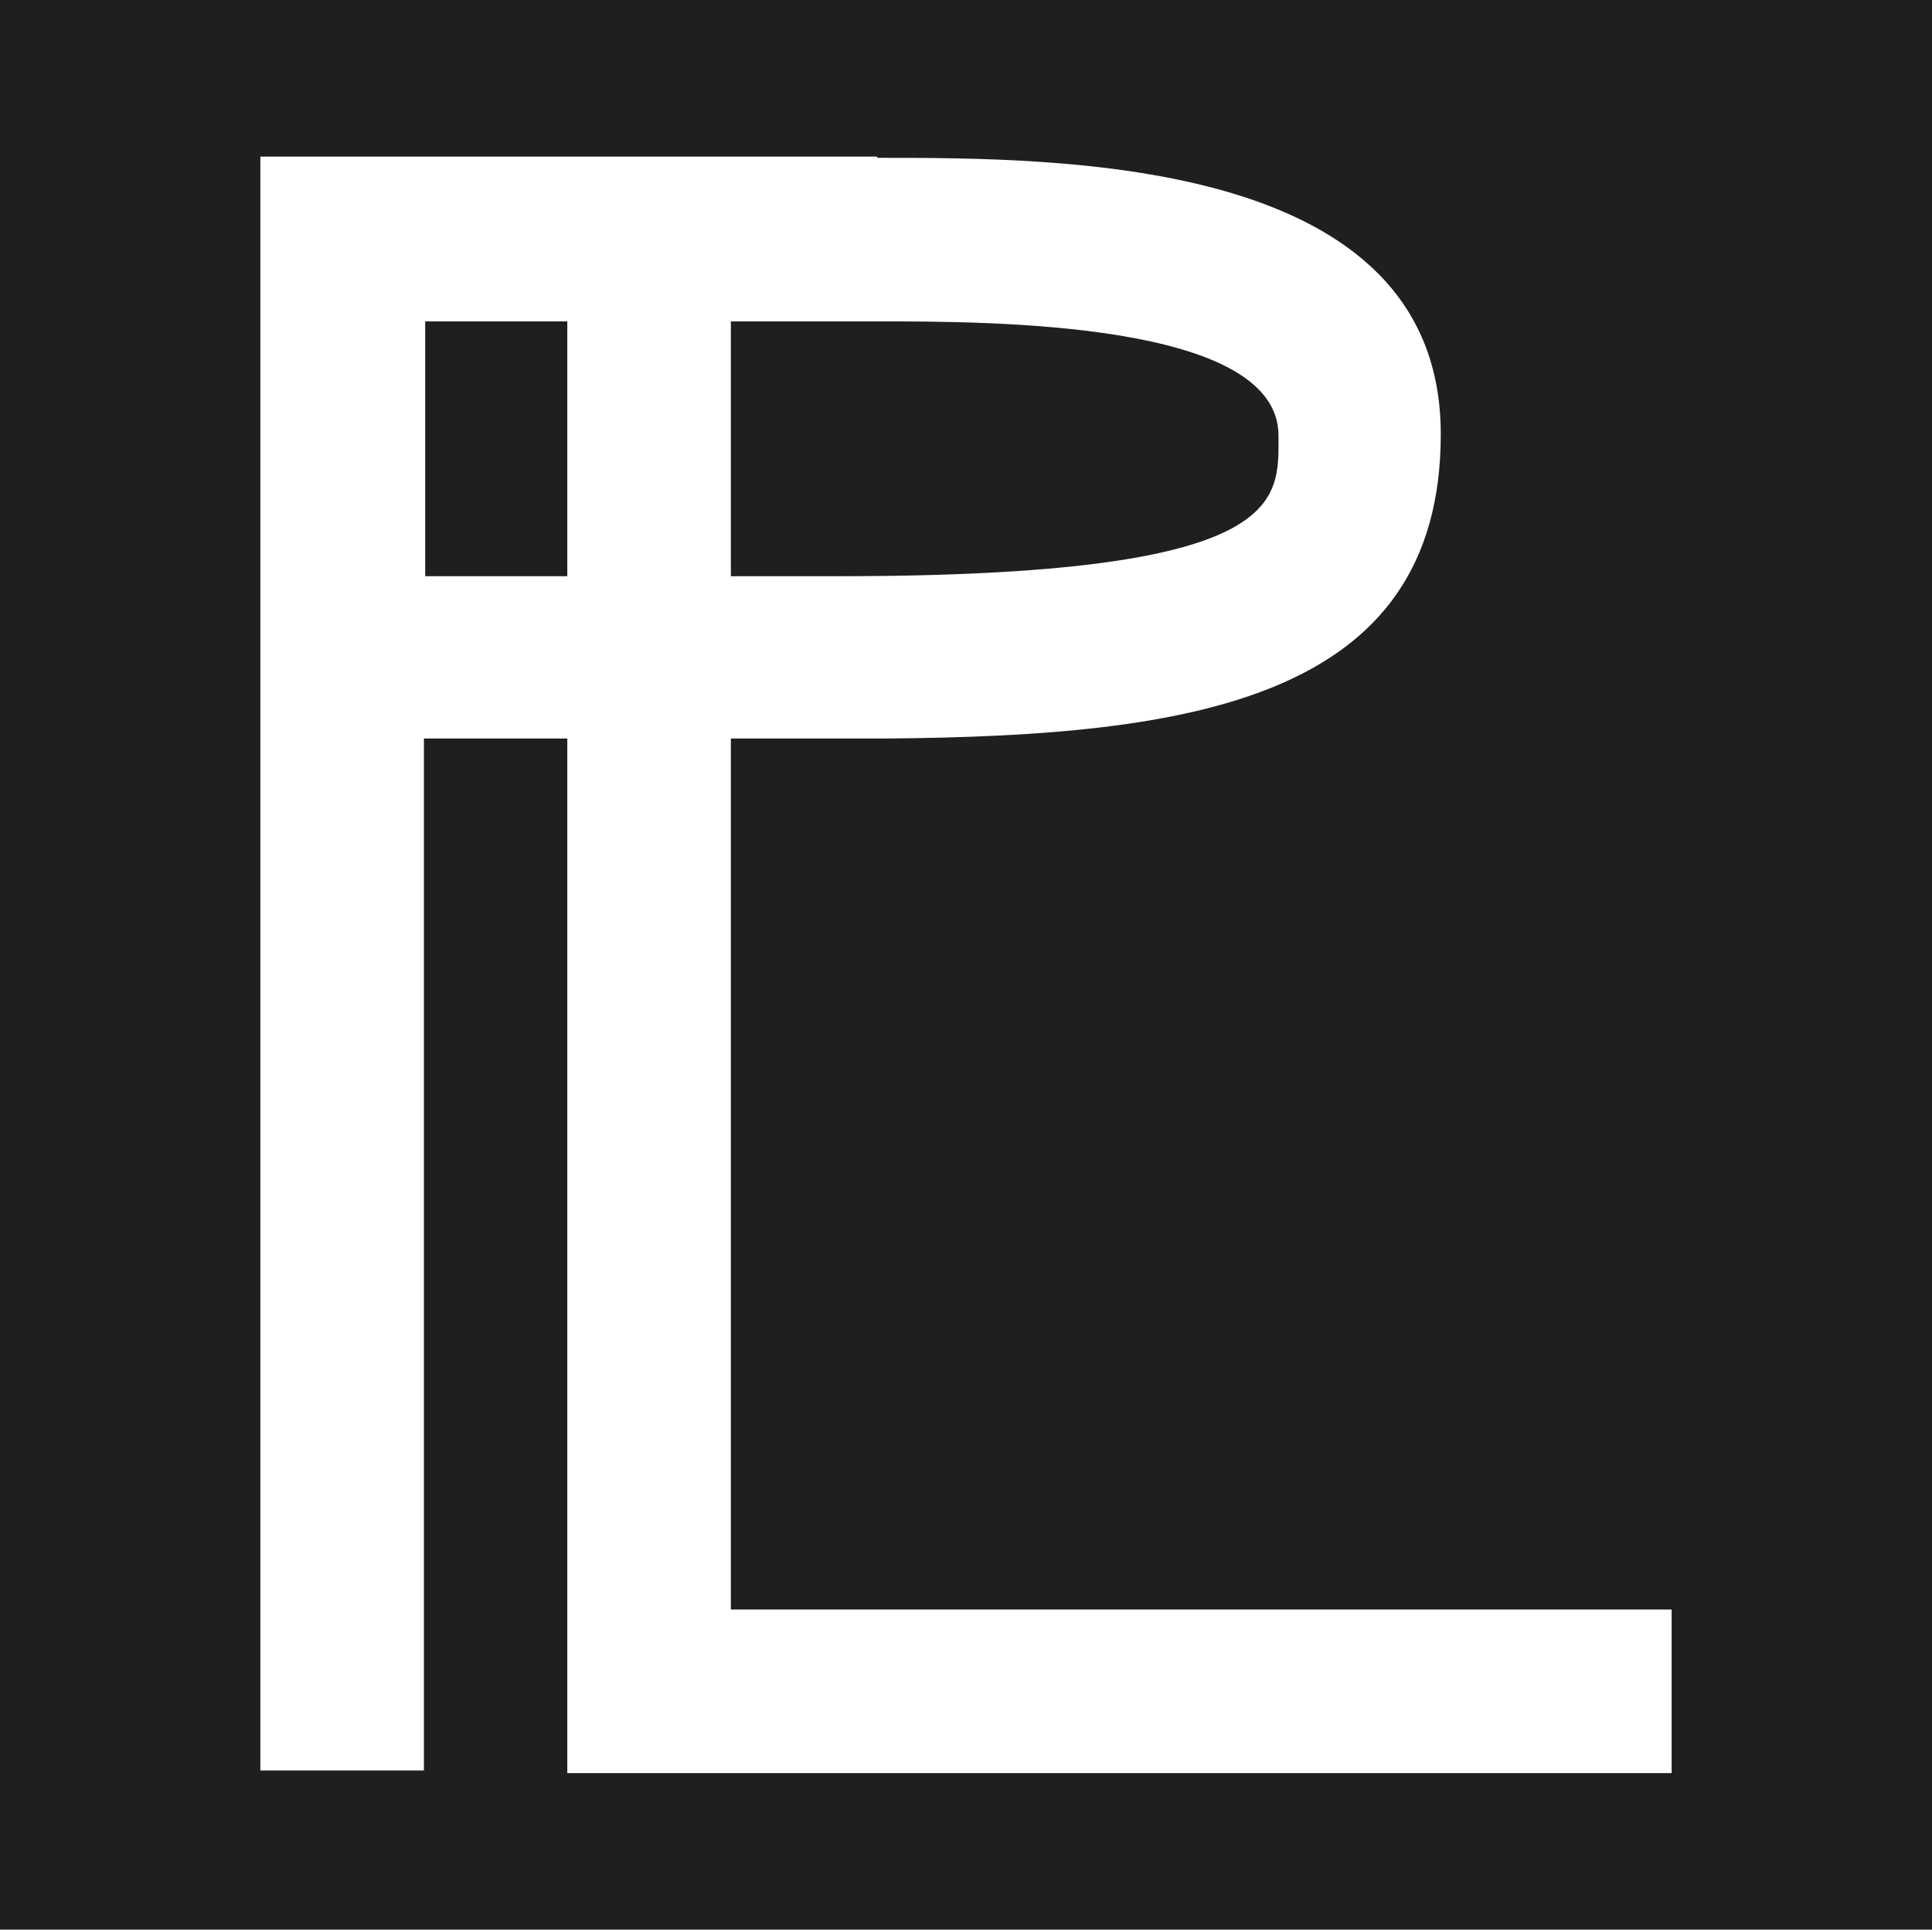 <svg width="1024" height="1023" viewBox="0 0 1024 1023" fill="none" xmlns="http://www.w3.org/2000/svg">
<rect width="1024" height="1023" fill="#1f1f1f"/>
<path d="M464.596 83H138V938.598H224.689V391.52H469.972C630.581 390.175 763.639 371.355 763.639 230.202C763.639 83.672 564.053 83.672 465.268 83.672L464.596 83ZM443.763 305.484H225.361V170.38H465.268C525.076 170.38 677.622 170.38 677.622 230.874C677.622 265.826 683.67 305.484 443.763 305.484Z" fill="white"/>
<path d="M387.371 84.402H300.682V940H886V853.292H387.371V84.402Z" fill="white"/>
</svg>
